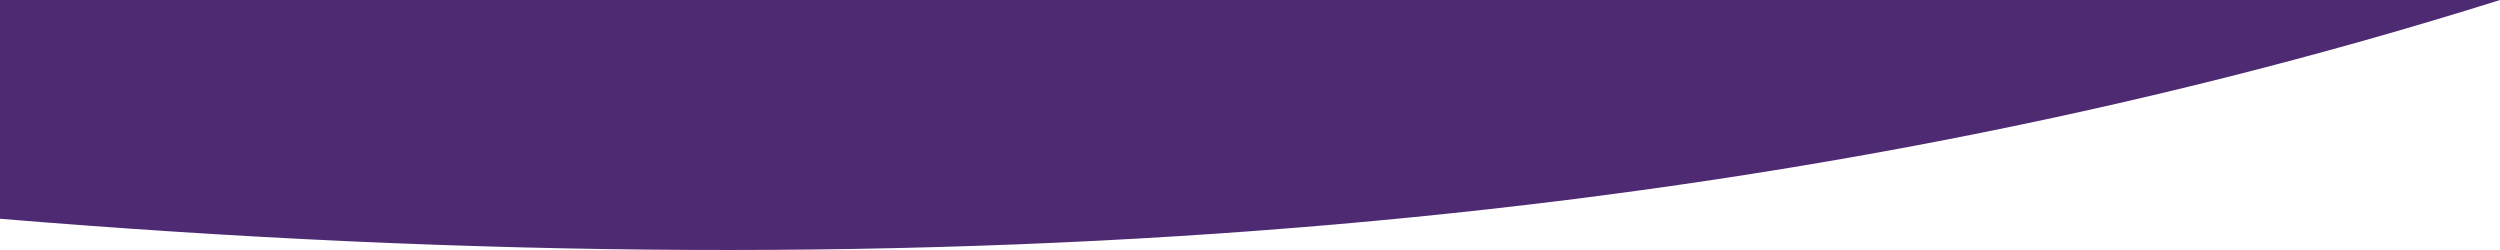 <svg xmlns="http://www.w3.org/2000/svg" width="1600" height="160" fill="none" viewBox="0 0 1600 160"><g clip-path="url(#clip0_148_153)"><path fill="#4E2A73" fill-rule="evenodd" d="M0 140V0H1600C1136.32 145.714 610 190.57 0 140Z" clip-rule="evenodd"/></g><defs><clipPath id="clip0_148_153"><rect width="1600" height="160" fill="#fff"/></clipPath></defs></svg>